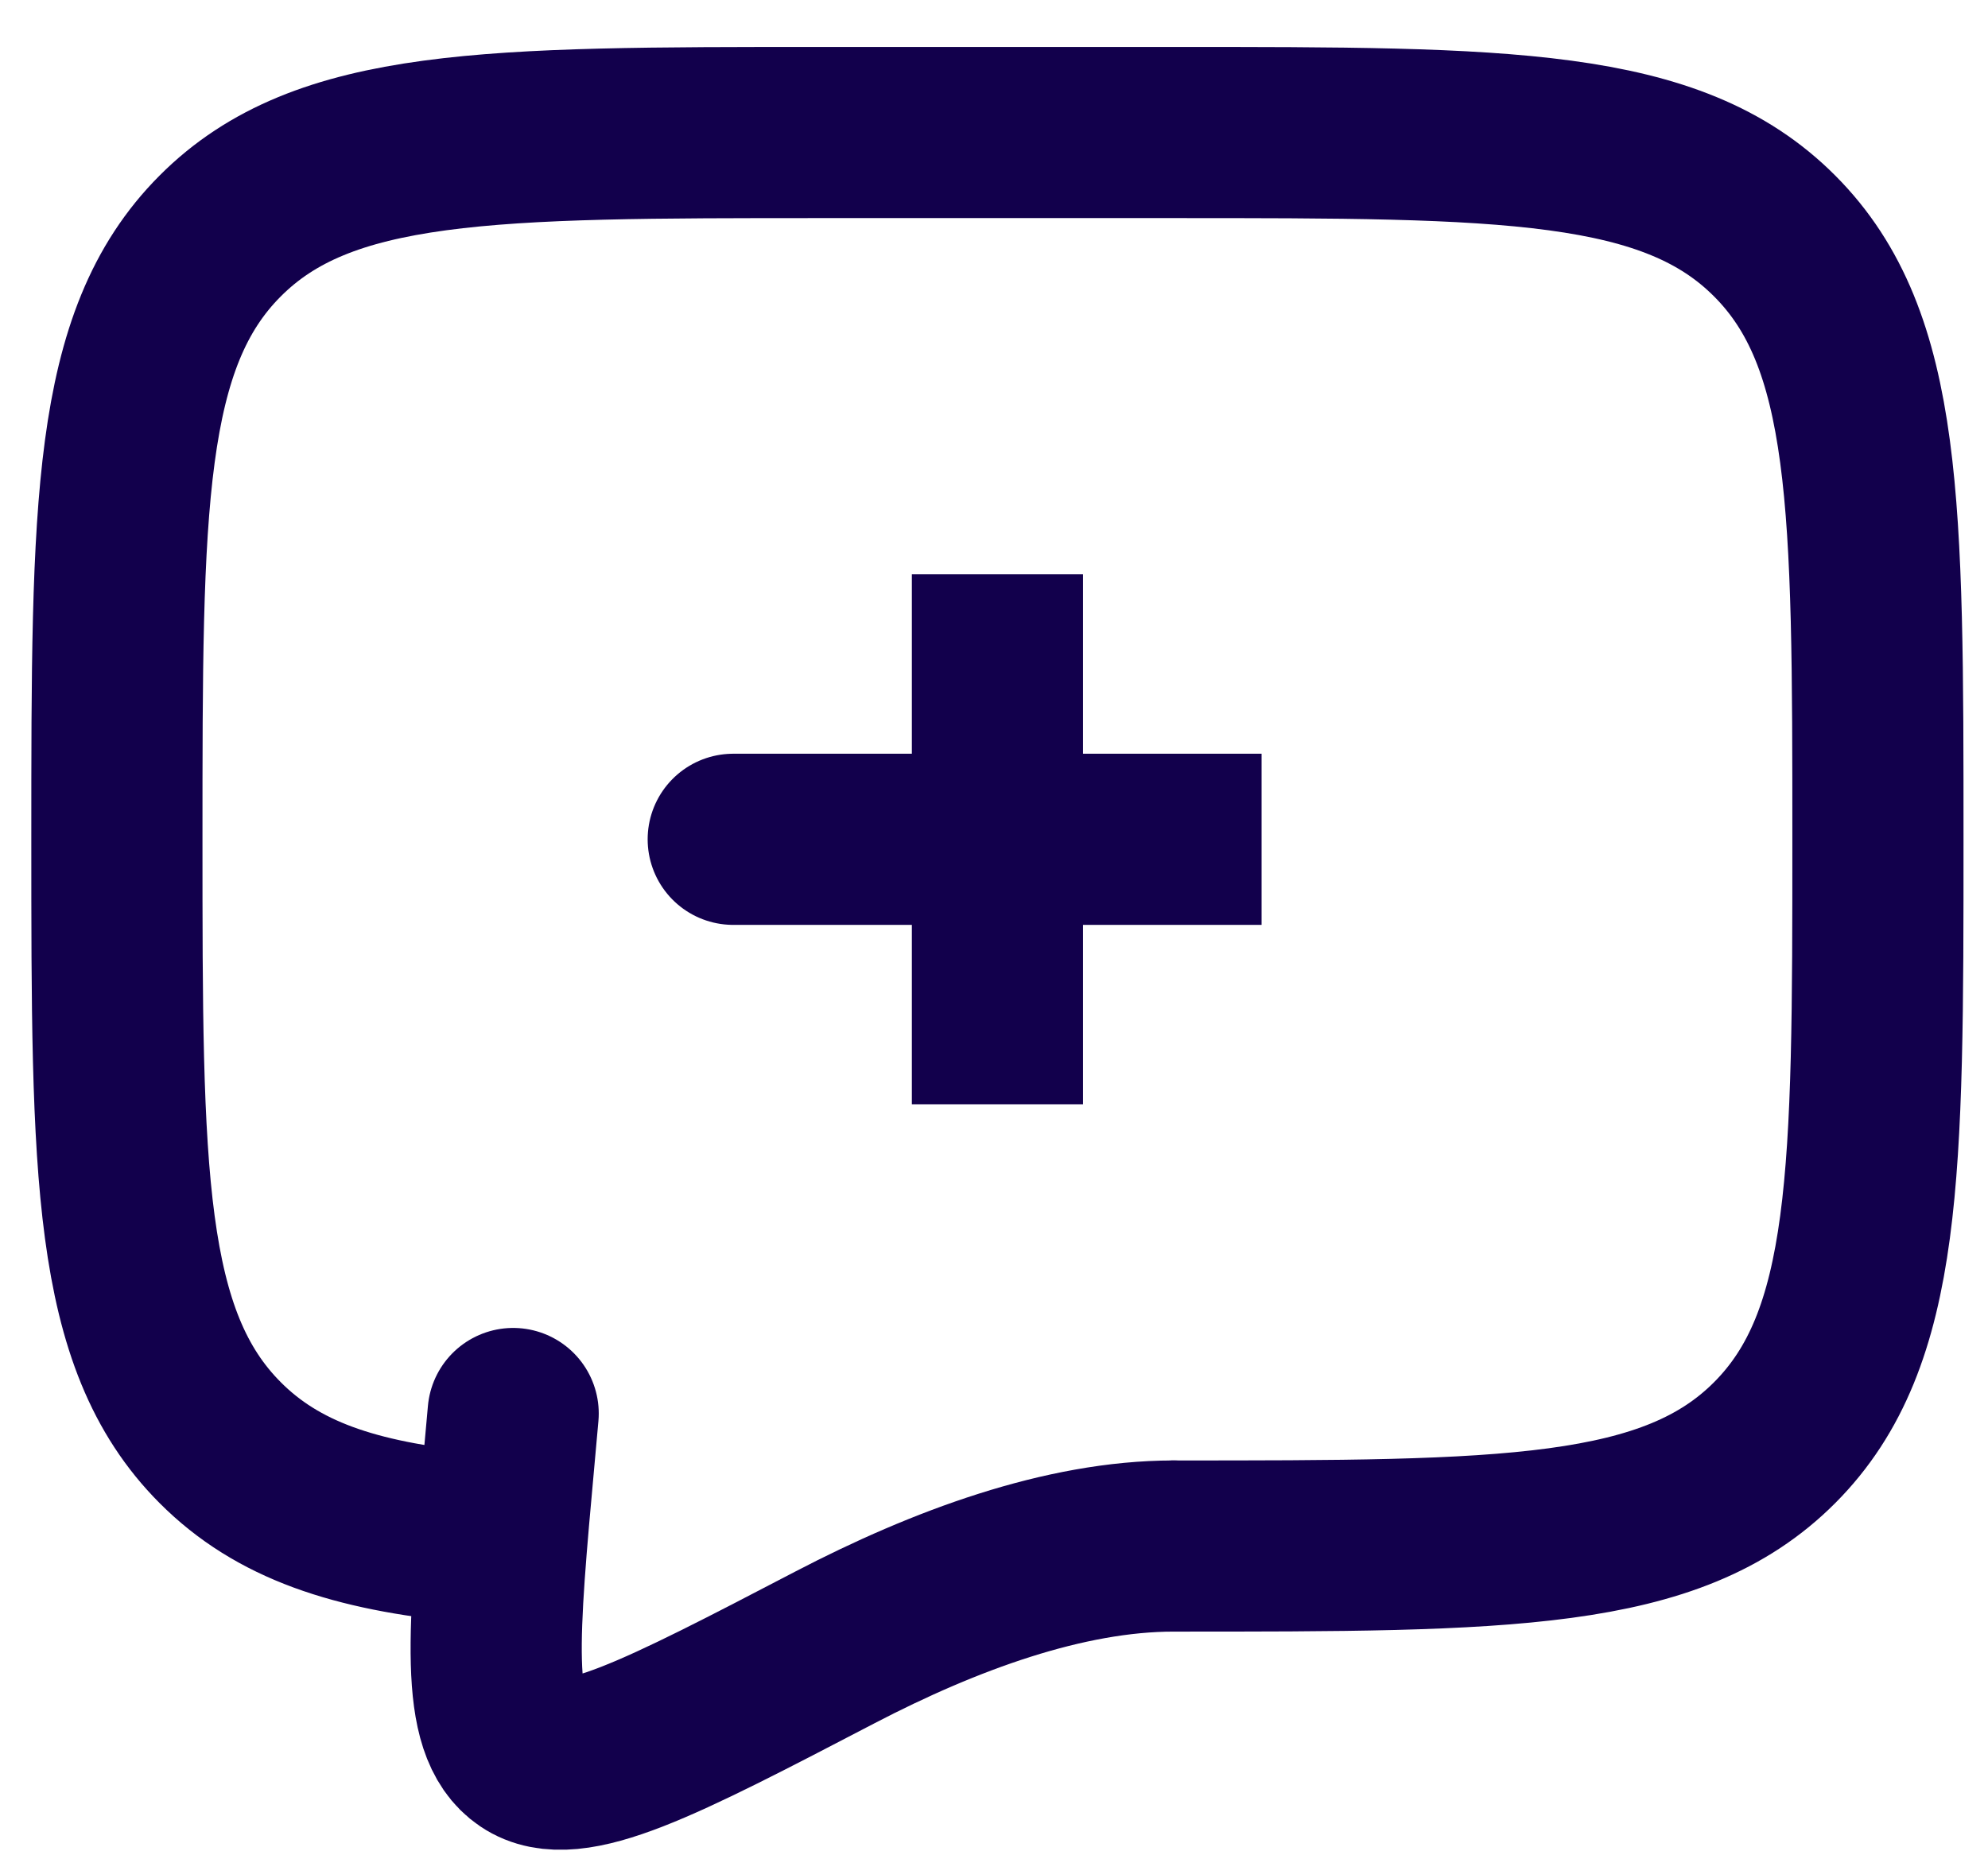 <svg width="30" height="28" viewBox="0 0 30 28" fill="none" xmlns="http://www.w3.org/2000/svg">
<path d="M15.052 12.667H11.065M15.052 8.667V12.667V8.667ZM15.052 12.667V16.667V12.667ZM15.052 12.667H19.038H15.052Z" stroke="#12004C" stroke-width="2.583" stroke-linecap="round"/>
<path d="M17.709 23.333C22.72 23.333 25.226 23.333 26.782 21.771C28.339 20.209 28.339 17.695 28.339 12.667C28.339 7.639 28.339 5.124 26.782 3.563C25.226 2 22.72 2 17.709 2H12.394C7.383 2 4.877 2 3.321 3.563C1.764 5.124 1.764 7.639 1.764 12.667C1.764 17.695 1.764 20.209 3.321 21.771C4.189 22.643 5.351 23.028 7.079 23.197" stroke="#12004C" stroke-width="2.583" stroke-linecap="round" stroke-linejoin="round"/>
<path d="M17.709 23.333C16.067 23.333 14.257 24 12.605 24.86C9.951 26.243 8.623 26.935 7.969 26.493C7.316 26.053 7.439 24.687 7.688 21.955L7.744 21.333" stroke="#12004C" stroke-width="2.583" stroke-linecap="round"/>
</svg>
